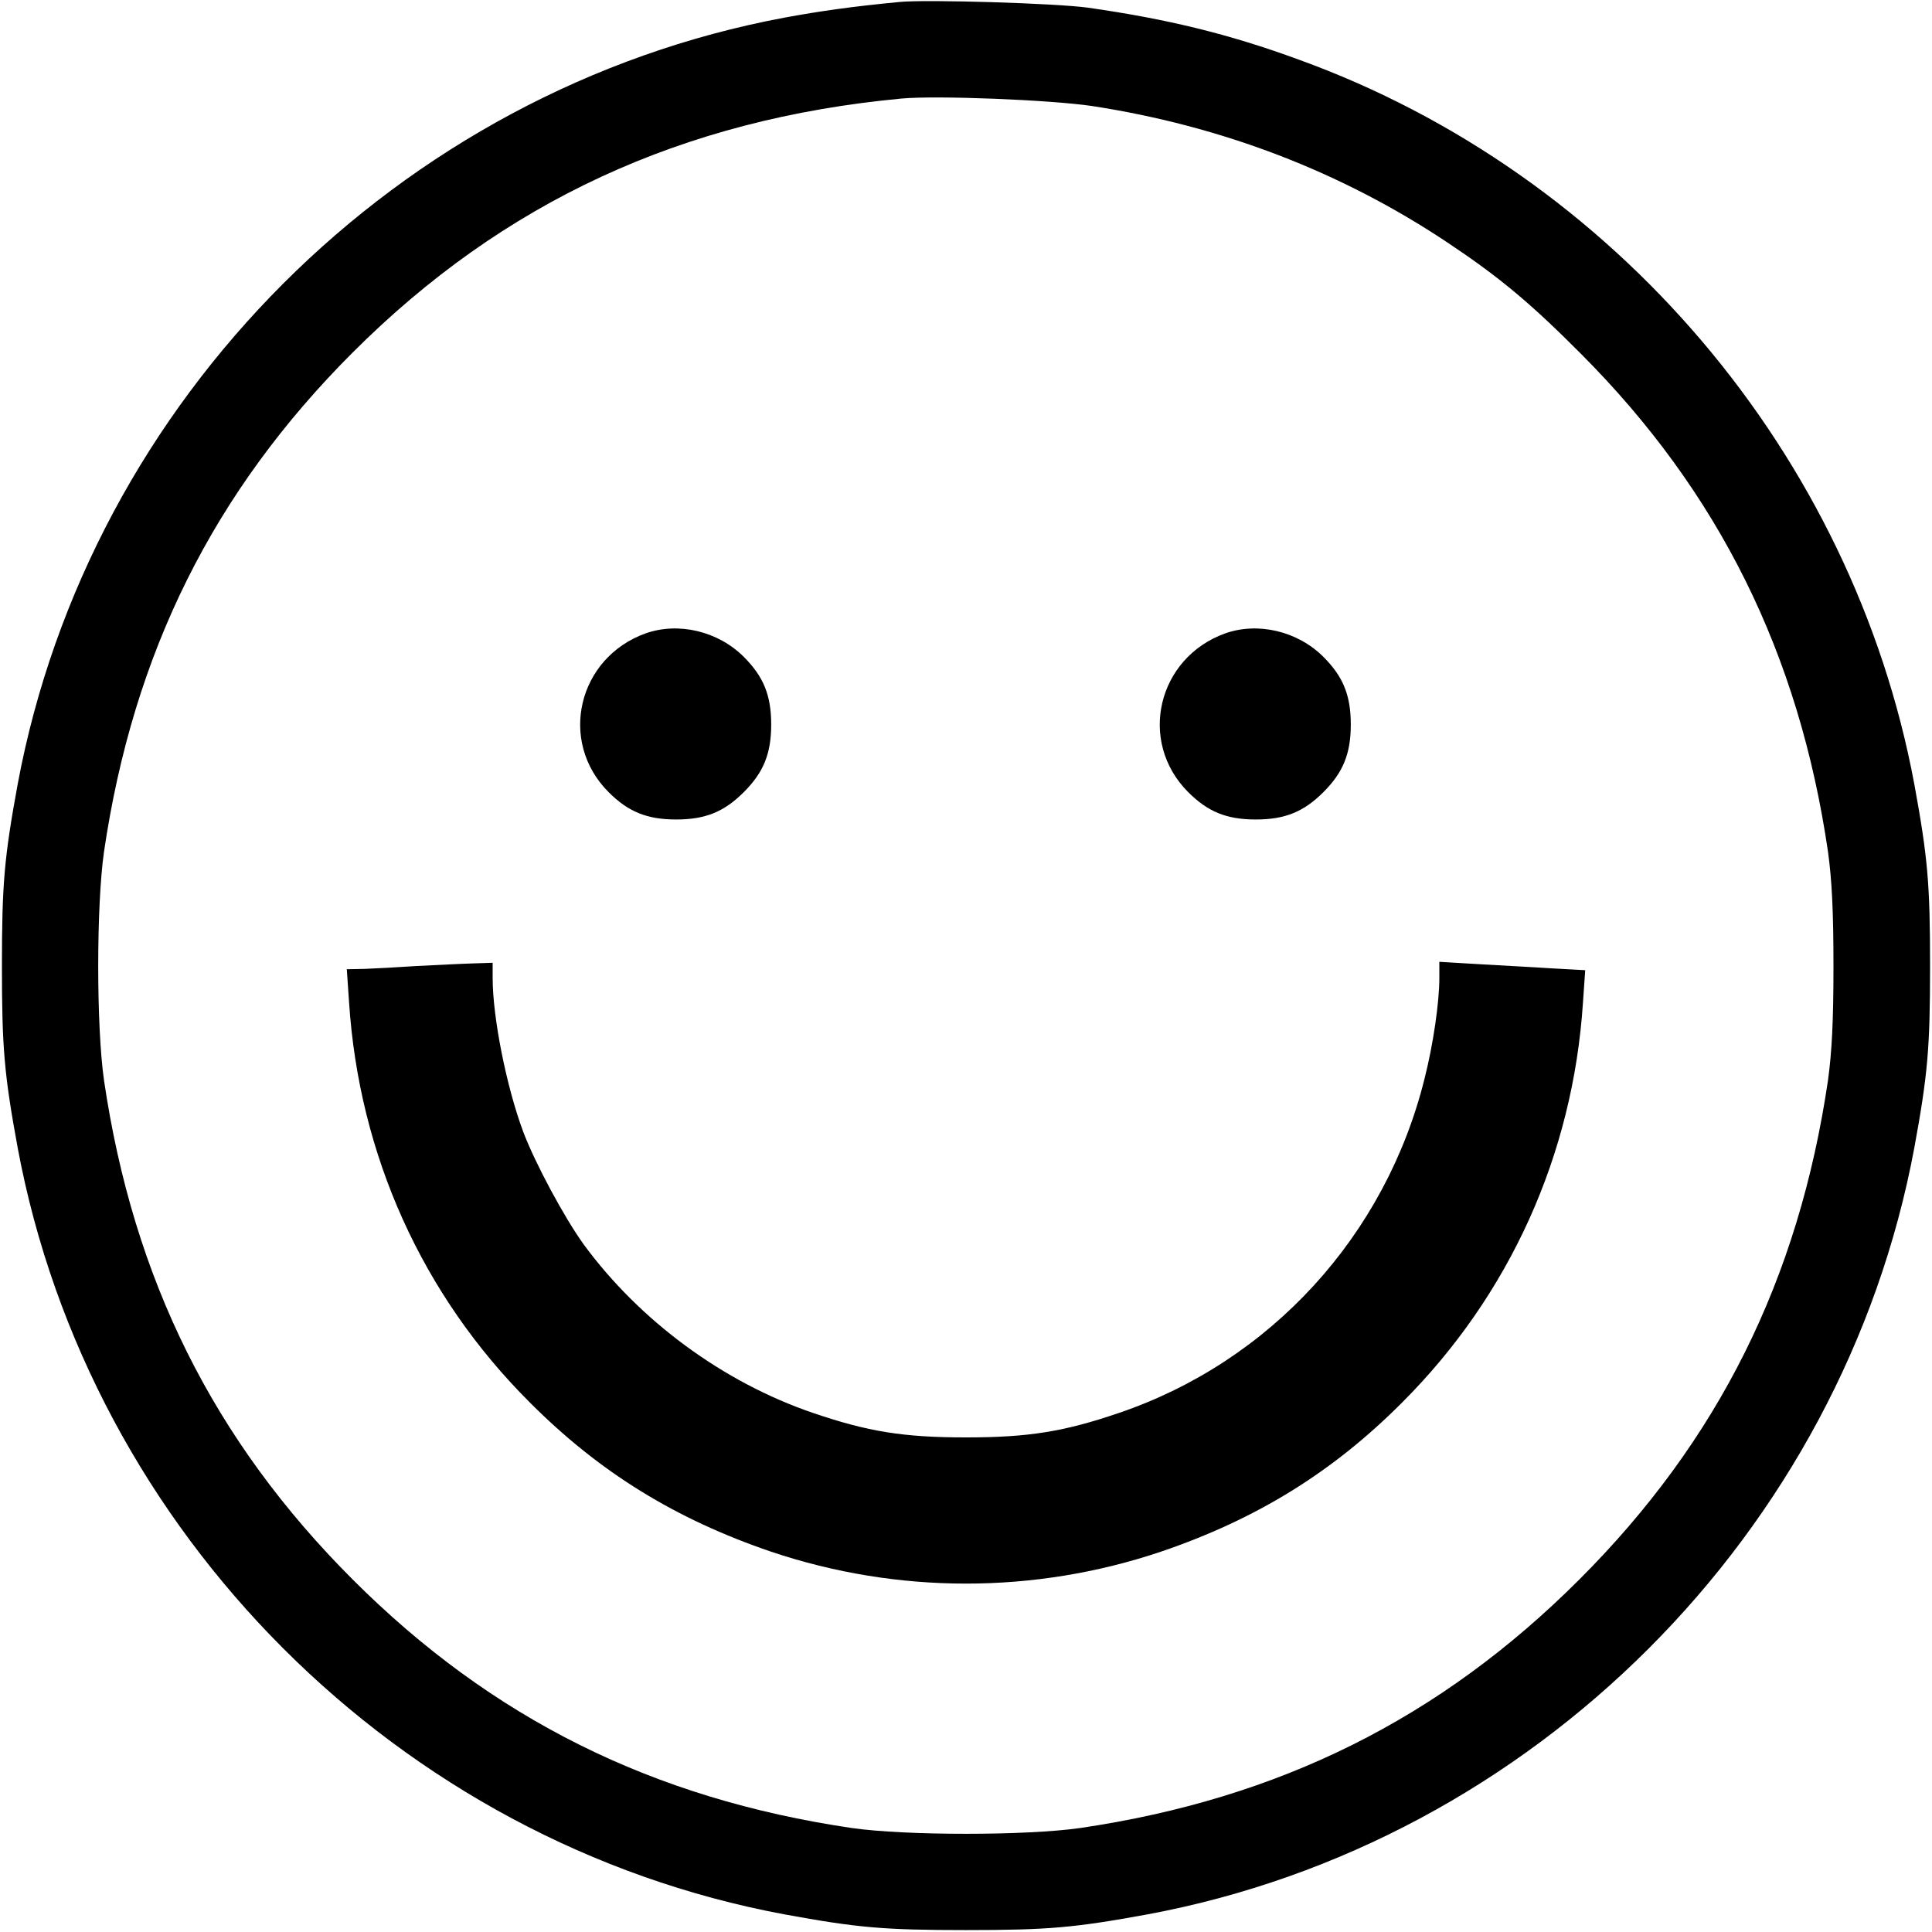 <?xml version="1.0" standalone="no"?>
<!DOCTYPE svg PUBLIC "-//W3C//DTD SVG 20010904//EN"
 "http://www.w3.org/TR/2001/REC-SVG-20010904/DTD/svg10.dtd">
<svg version="1.0" xmlns="http://www.w3.org/2000/svg"
 width="600pt" height="600pt" viewBox="0 0 600 600"
 preserveAspectRatio="xMidYMid meet">
<g transform="translate(0,600) scale(0.1,-0.1)"
fill="#000000" stroke="none">
<path d="M2795 5994 c-147 -14 -246 -28 -360 -49 -1197 -224 -2157 -1184
-2380 -2380 -42 -229 -49 -311 -49 -565 0 -254 7 -336 49 -565 223 -1196 1184
-2157 2380 -2380 229 -42 311 -49 565 -49 254 0 336 7 565 49 1196 223 2157
1184 2380 2380 42 229 49 311 49 565 0 254 -7 336 -49 565 -191 1024 -931
1895 -1912 2250 -218 80 -409 126 -653 161 -100 14 -501 26 -585 18z m595
-323 c404 -62 775 -204 1105 -424 159 -106 257 -187 415 -346 428 -429 677
-931 767 -1546 12 -88 17 -183 17 -355 0 -172 -5 -267 -17 -355 -91 -618 -340
-1118 -772 -1550 -432 -432 -932 -681 -1550 -772 -167 -24 -543 -24 -710 0
-618 91 -1118 340 -1550 772 -432 432 -681 932 -772 1550 -24 167 -24 543 0
710 91 618 340 1118 772 1550 468 468 1023 725 1705 789 111 10 459 -4 590
-23z"/>
<path d="M2005 4033 c-211 -76 -272 -336 -115 -493 61 -61 119 -85 210 -85 91
0 149 24 210 85 61 61 85 119 85 210 0 91 -24 149 -85 210 -80 80 -203 109
-305 73z"/>
<path d="M3805 4033 c-211 -76 -272 -336 -115 -493 61 -61 119 -85 210 -85 91
0 149 24 210 85 61 61 85 119 85 210 0 91 -24 149 -85 210 -80 80 -203 109
-305 73z"/>
<path d="M1295 3000 c-60 -4 -134 -8 -164 -9 l-54 -1 7 -102 c31 -475 227
-910 561 -1243 216 -217 453 -363 750 -464 393 -132 817 -132 1210 0 297 101
534 247 750 464 333 333 530 768 561 1241 l7 101 -109 6 c-60 4 -162 9 -226
13 l-118 7 0 -50 c0 -76 -19 -207 -46 -313 -121 -487 -478 -878 -949 -1038
-170 -58 -280 -76 -475 -76 -195 0 -305 18 -475 76 -279 95 -538 286 -712 523
-60 83 -151 252 -188 350 -52 139 -95 355 -95 477 l0 48 -62 -2 c-35 -1 -112
-5 -173 -8z"/>
</g>
</svg>
